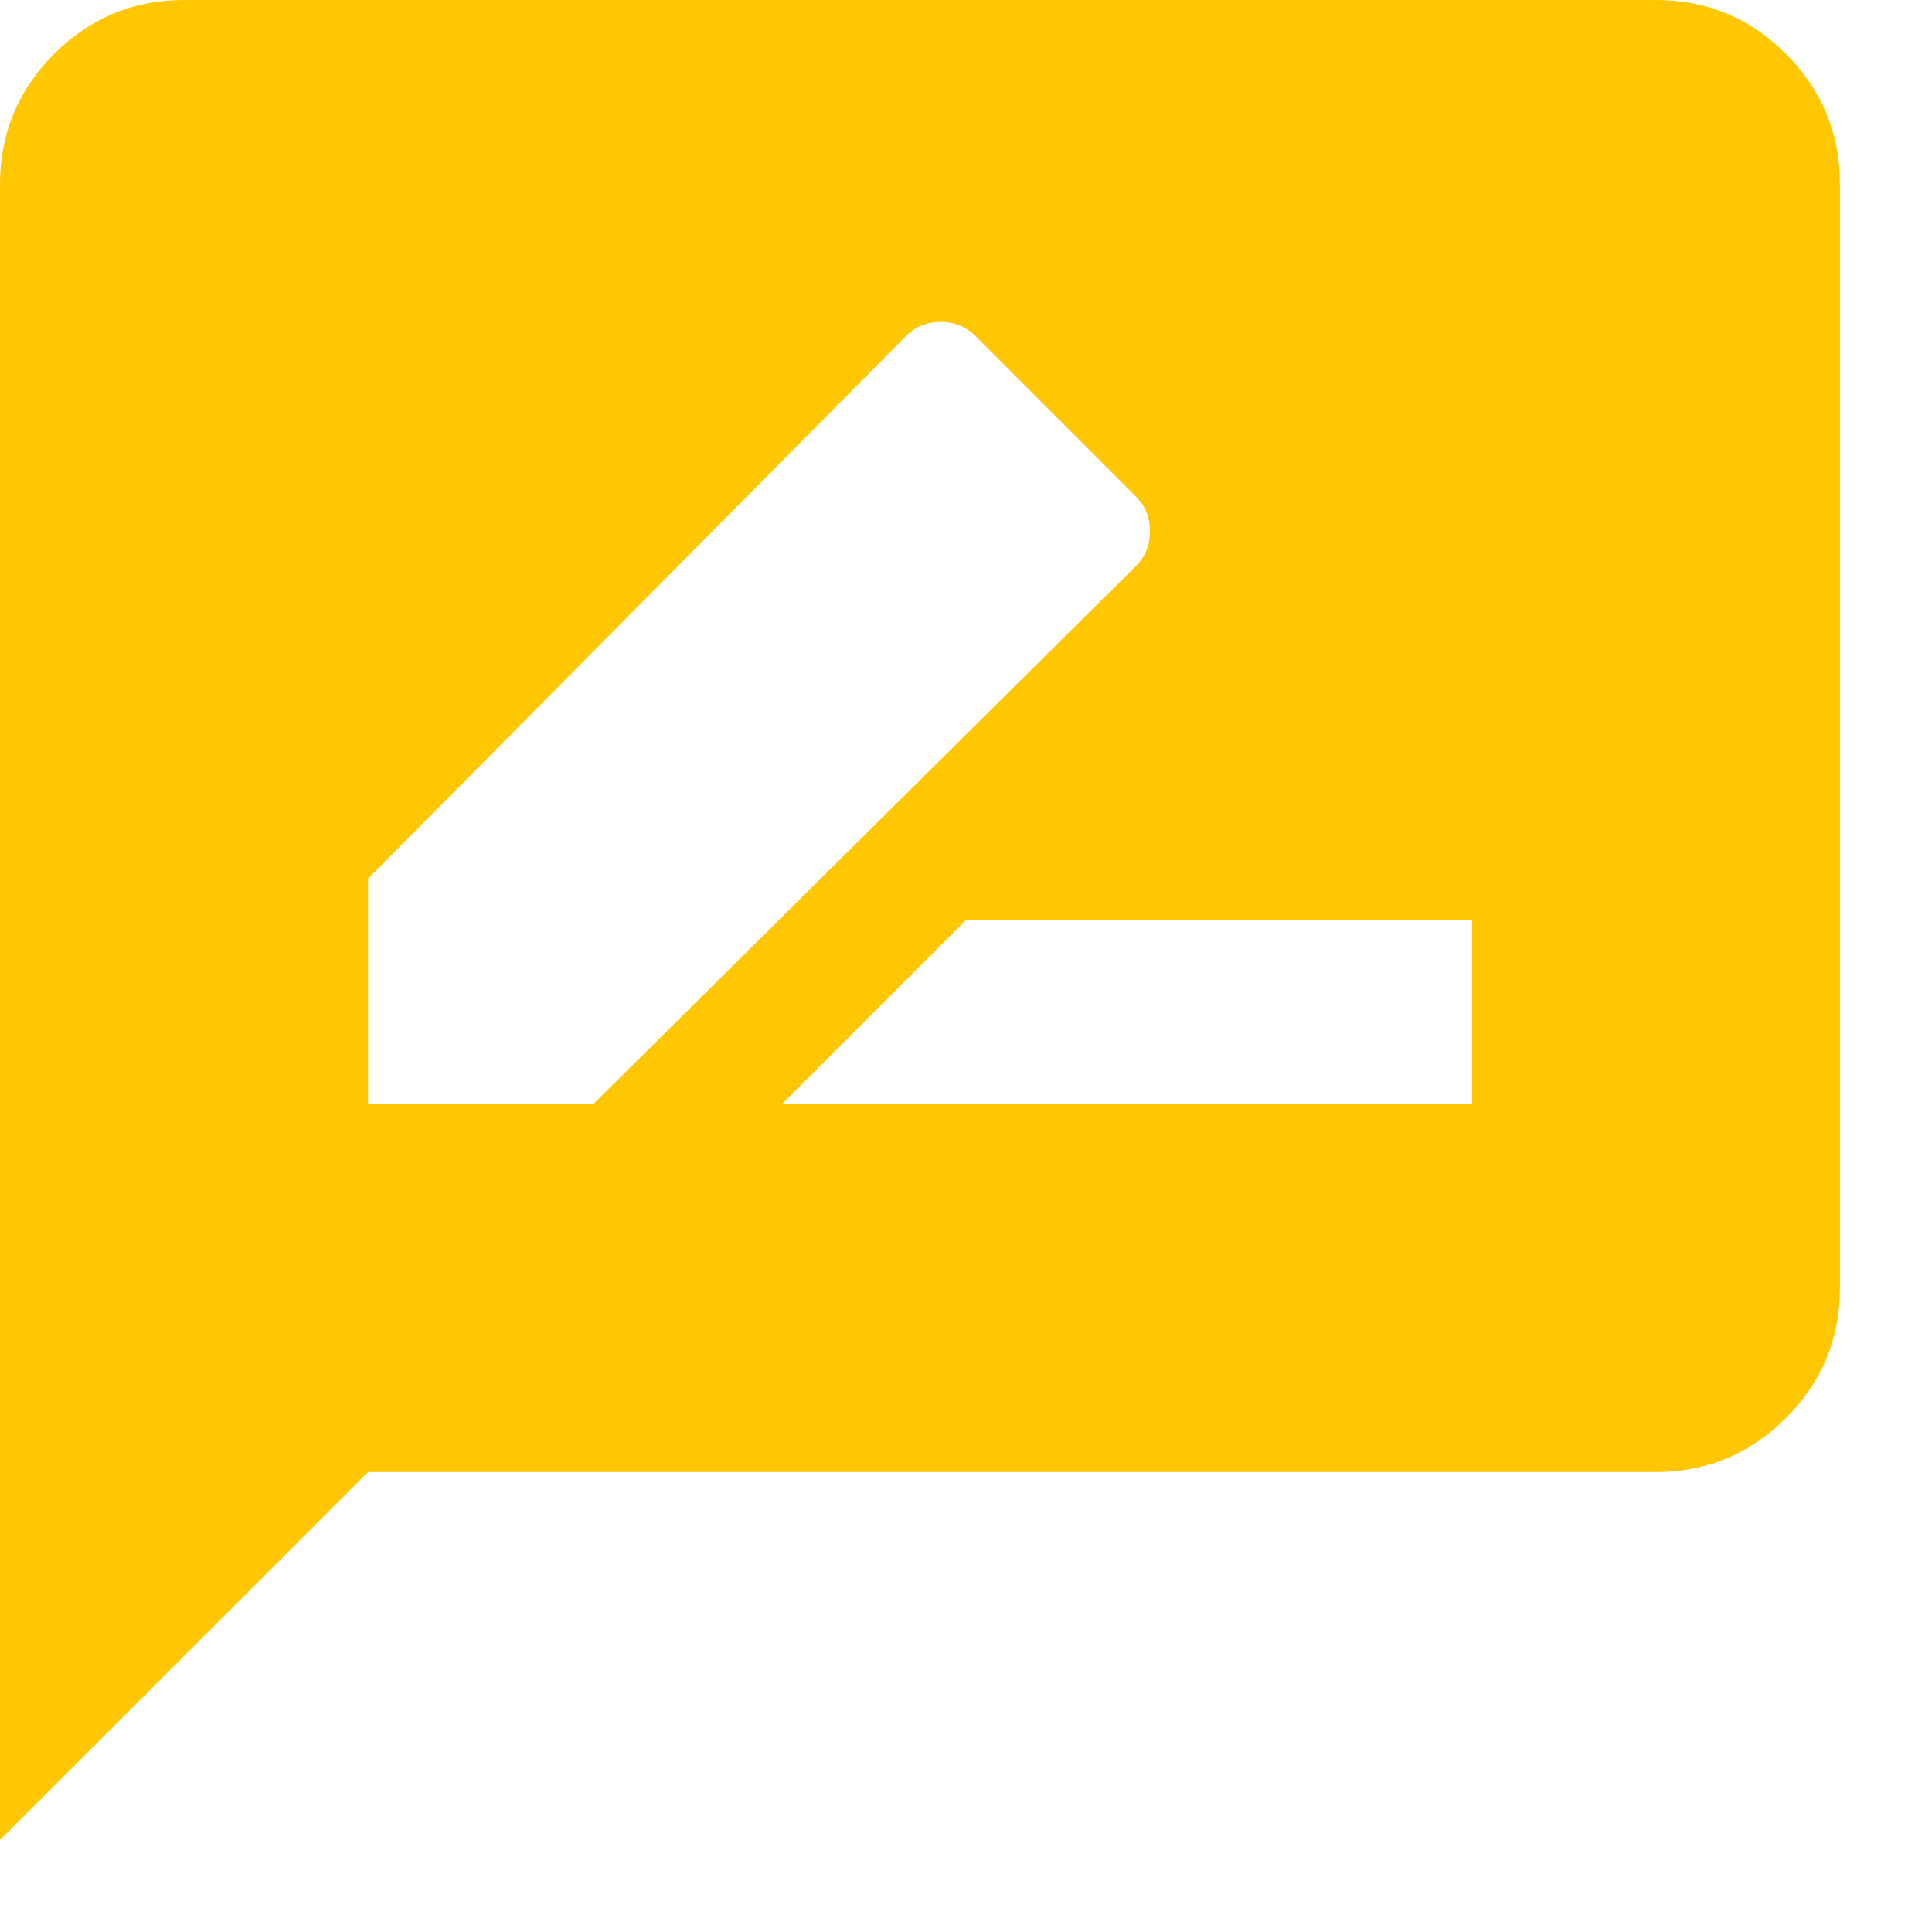 <svg width="14" height="14" viewBox="0 0 14 14" fill="none" xmlns="http://www.w3.org/2000/svg">
<path d="M5.667 8H10.667V6.667H7L5.667 8ZM2.667 8H4.3L8.233 4.1C8.3 4.033 8.333 3.95 8.333 3.85C8.333 3.75 8.3 3.667 8.233 3.6L7.067 2.433C7 2.367 6.917 2.333 6.817 2.333C6.717 2.333 6.633 2.367 6.567 2.433L2.667 6.367V8ZM0 13.333V1.333C0 0.967 0.131 0.653 0.392 0.391C0.653 0.13 0.967 0 1.333 0H12C12.367 0 12.681 0.13 12.942 0.391C13.203 0.653 13.333 0.967 13.333 1.333V9.333C13.333 9.7 13.203 10.014 12.942 10.275C12.681 10.536 12.367 10.667 12 10.667H2.667L0 13.333Z" fill="#FFC702"/>
</svg>
